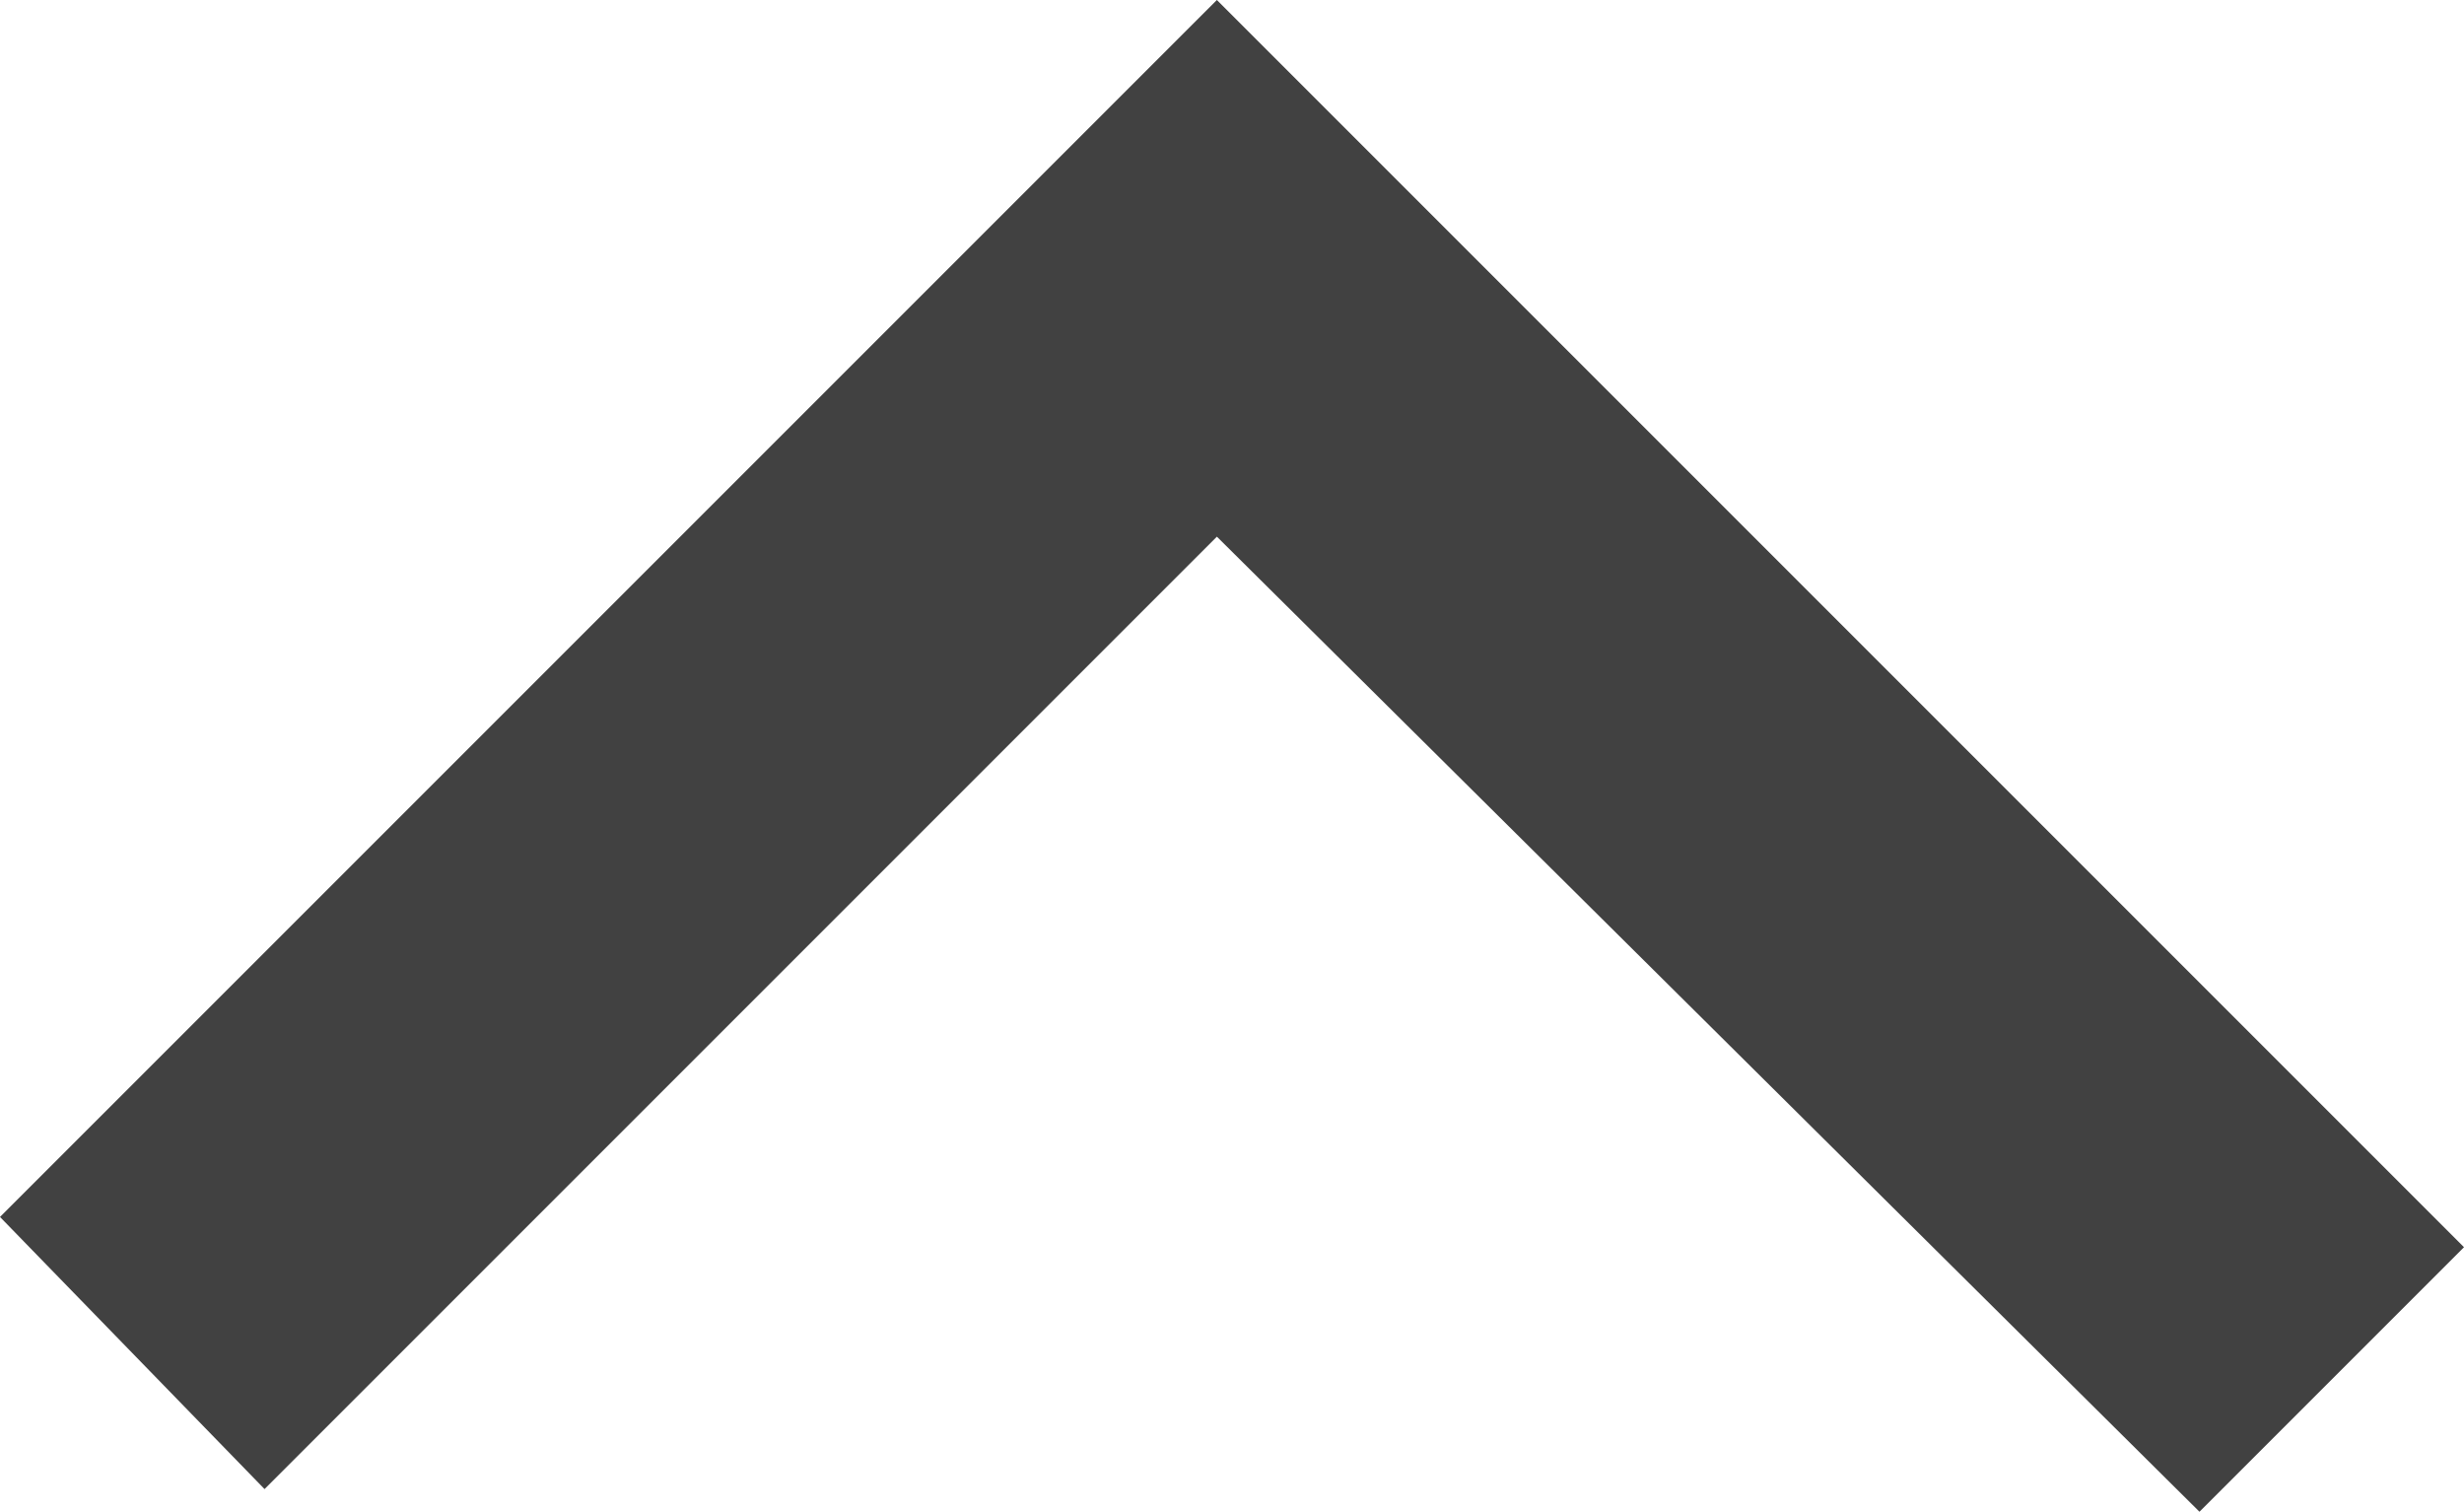 <?xml version="1.0" encoding="utf-8"?>
<!-- Generator: Adobe Illustrator 18.0.0, SVG Export Plug-In . SVG Version: 6.00 Build 0)  -->
<!DOCTYPE svg PUBLIC "-//W3C//DTD SVG 1.1//EN" "http://www.w3.org/Graphics/SVG/1.1/DTD/svg11.dtd">
<svg version="1.1" id="Layer_1" xmlns="http://www.w3.org/2000/svg" xmlns:xlink="http://www.w3.org/1999/xlink" x="0px" y="0px"
	 viewBox="0 0 32.6 20" enable-background="new 0 0 32.6 20" xml:space="preserve">
<polygon fill="#414141" points="16.1,0 32.6,16.5 29.1,20 16.1,7.1 3.5,19.7 0,16.1 "/>
</svg>
